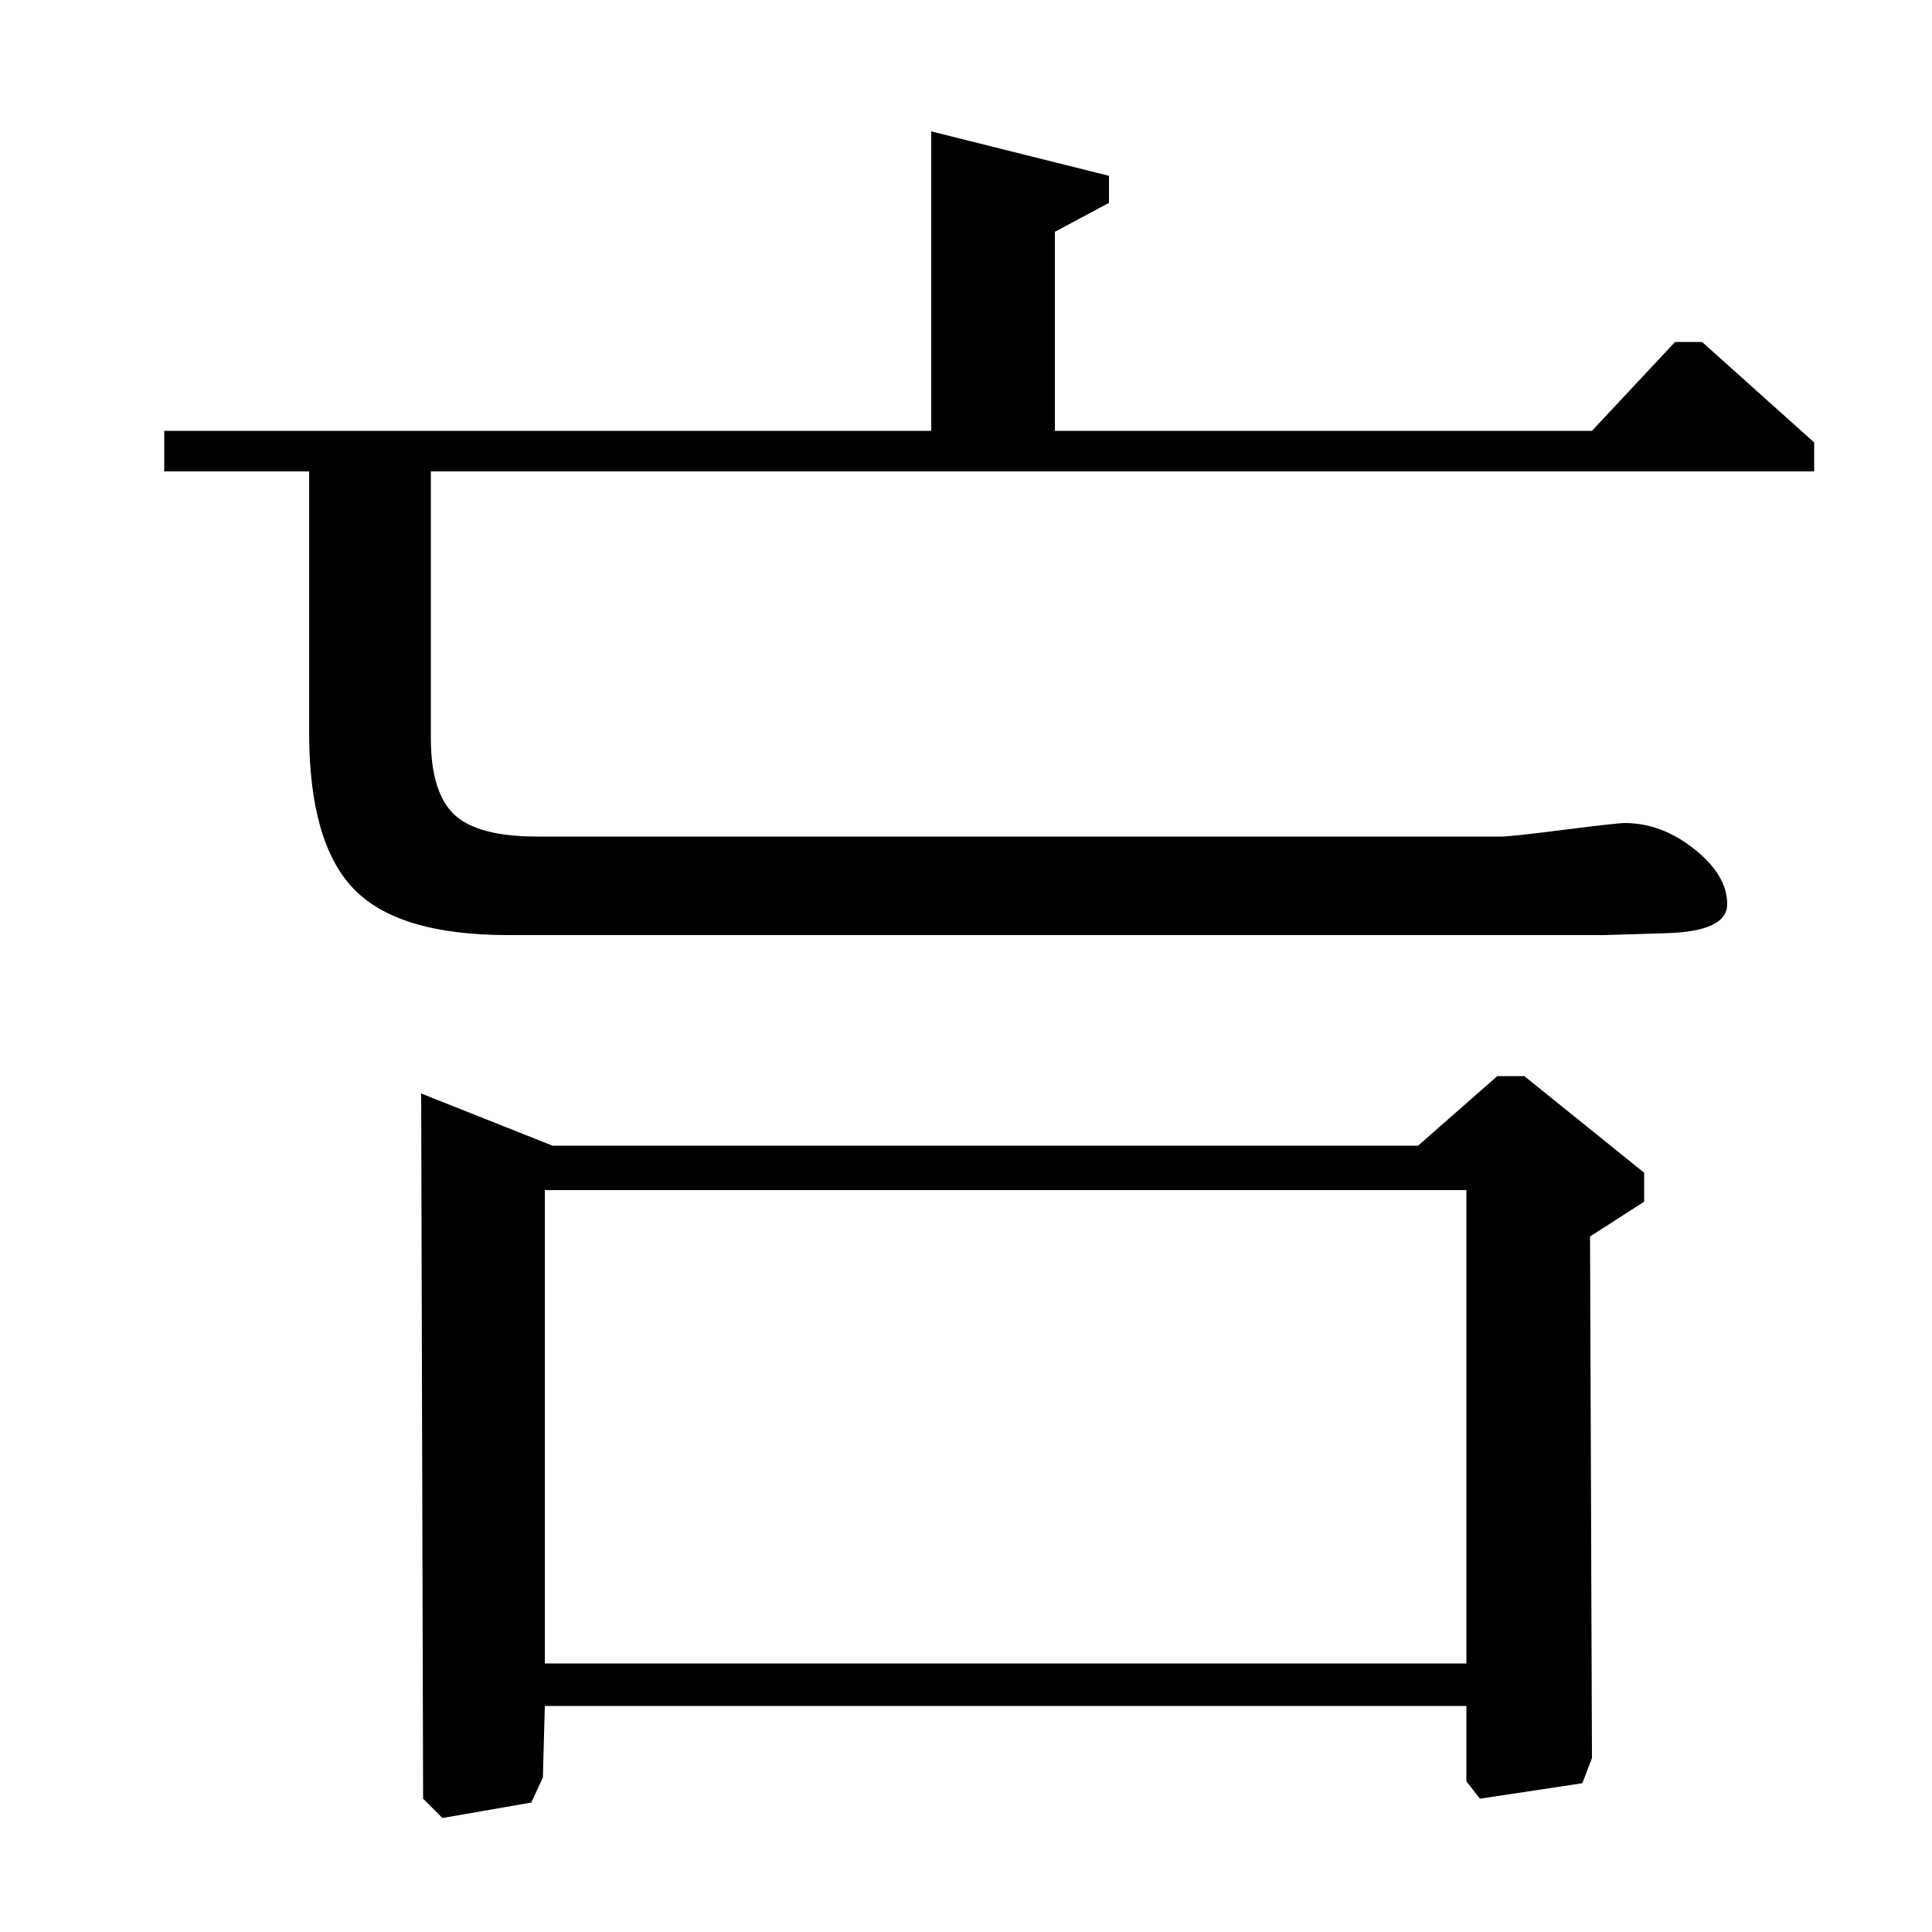 <?xml version="1.0" standalone="no"?>
<!DOCTYPE svg PUBLIC "-//W3C//DTD SVG 1.1//EN" "http://www.w3.org/Graphics/SVG/1.1/DTD/svg11.dtd" >
<svg xmlns="http://www.w3.org/2000/svg" xmlns:xlink="http://www.w3.org/1999/xlink" version="1.1" viewBox="0 -140 1000 1000">
  <g transform="matrix(1 0 0 -1 0 860)">
   <path fill="currentColor"
d="M734 407l41 36h14l62 -50v-15l-28 -18l1 -270l-5 -13l-53 -8l-7 9v39h-477l-1 -37l-6 -13l-46 -8l-10 10l-1 365l68 -27h448zM759 384h-477v-245h477v245zM482 777v155l92 -23v-14l-28 -15v-103h278l43 46h14l58 -52v-15h-716v-138q0 -28 12 -39.5t43 -11.5h499
q5 0 32.5 3.5t31.5 3.5q19 0 36 -13.5t17 -28.5q0 -14 -31 -15l-33 -1h-567q-57 0 -80 24t-23 81v135h-75v21h397z" />
  </g>

</svg>
